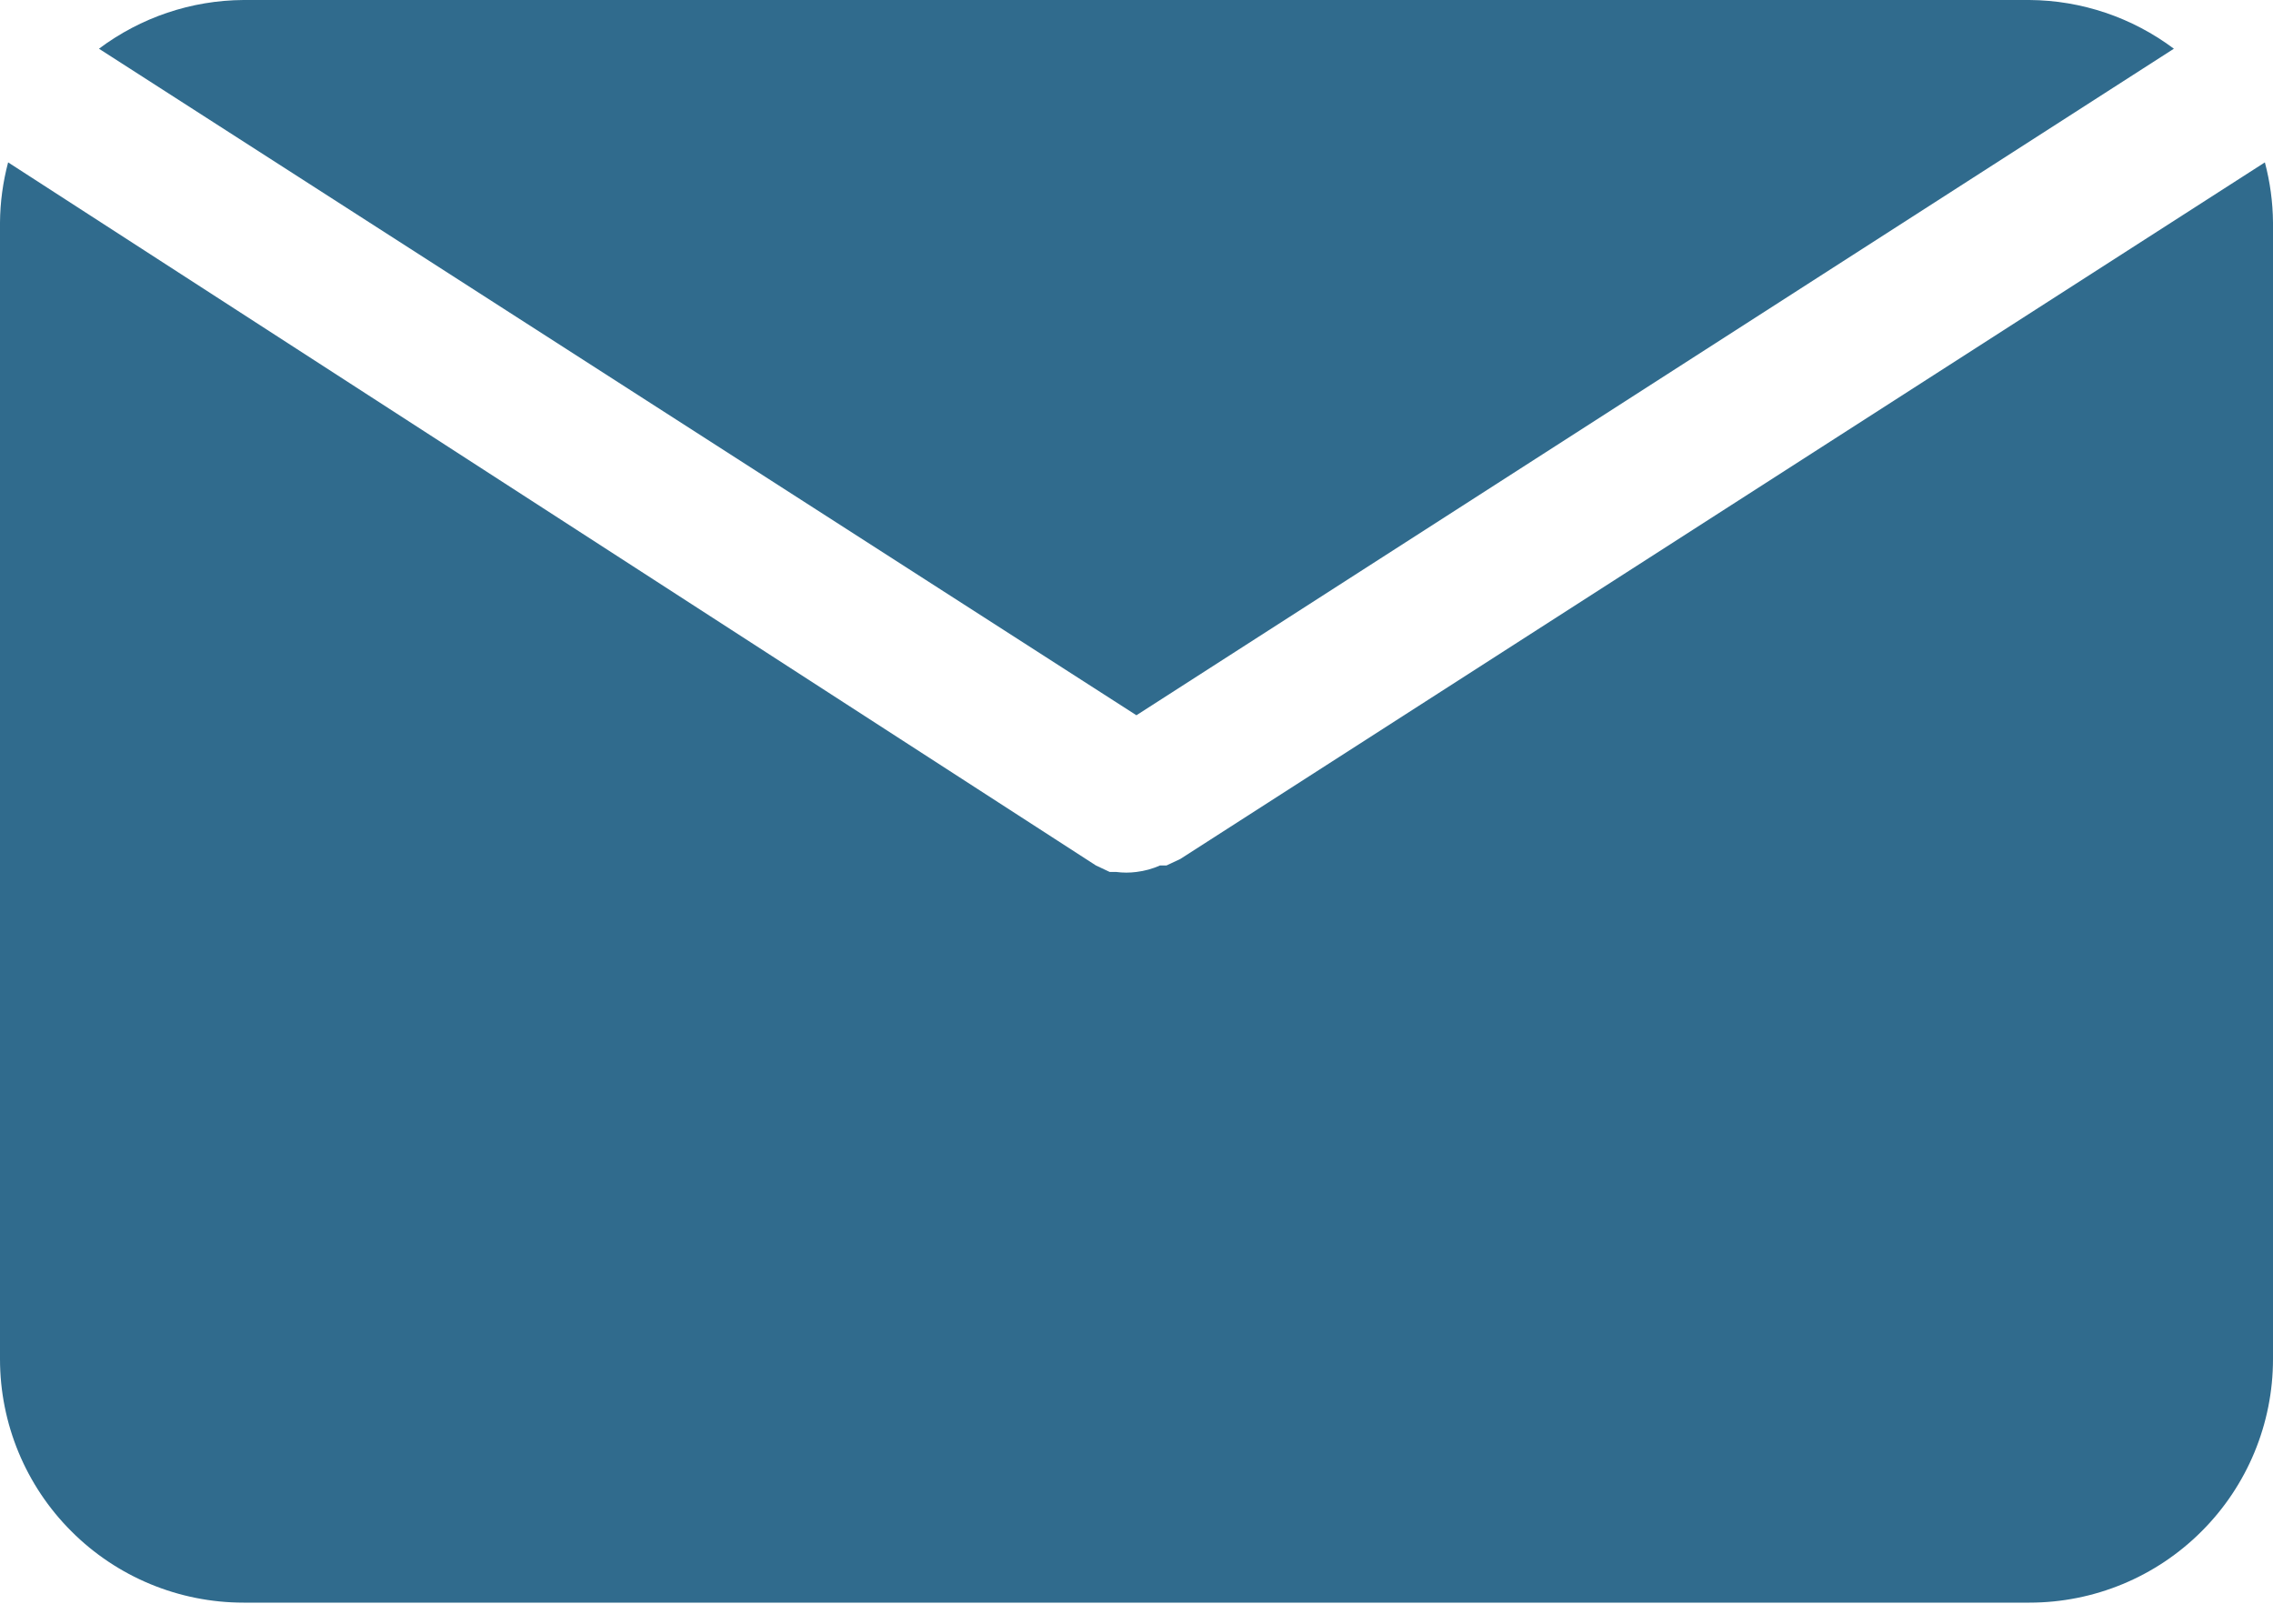 <svg width="28" height="20" viewBox="0 0 28 20" fill="none" xmlns="http://www.w3.org/2000/svg">
<path d="M13.999 8.81L26.779 0.6C26.265 0.215 25.641 0.004 24.999 0H2.999C2.356 0.004 1.733 0.215 1.219 0.6L13.999 8.81Z" fill="#306B8D"/>
<path d="M14.54 10.58L14.37 10.66H14.29C14.198 10.701 14.1 10.728 14 10.74C13.917 10.751 13.833 10.751 13.75 10.74H13.67L13.5 10.66L0.1 2C0.036 2.242 0.002 2.49 0 2.74V16.74C0 17.536 0.316 18.299 0.879 18.861C1.441 19.424 2.204 19.74 3 19.74H25C25.796 19.74 26.559 19.424 27.121 18.861C27.684 18.299 28 17.536 28 16.74V2.74C27.998 2.49 27.964 2.242 27.9 2L14.54 10.58Z" fill="#306B8D"/>
</svg>
